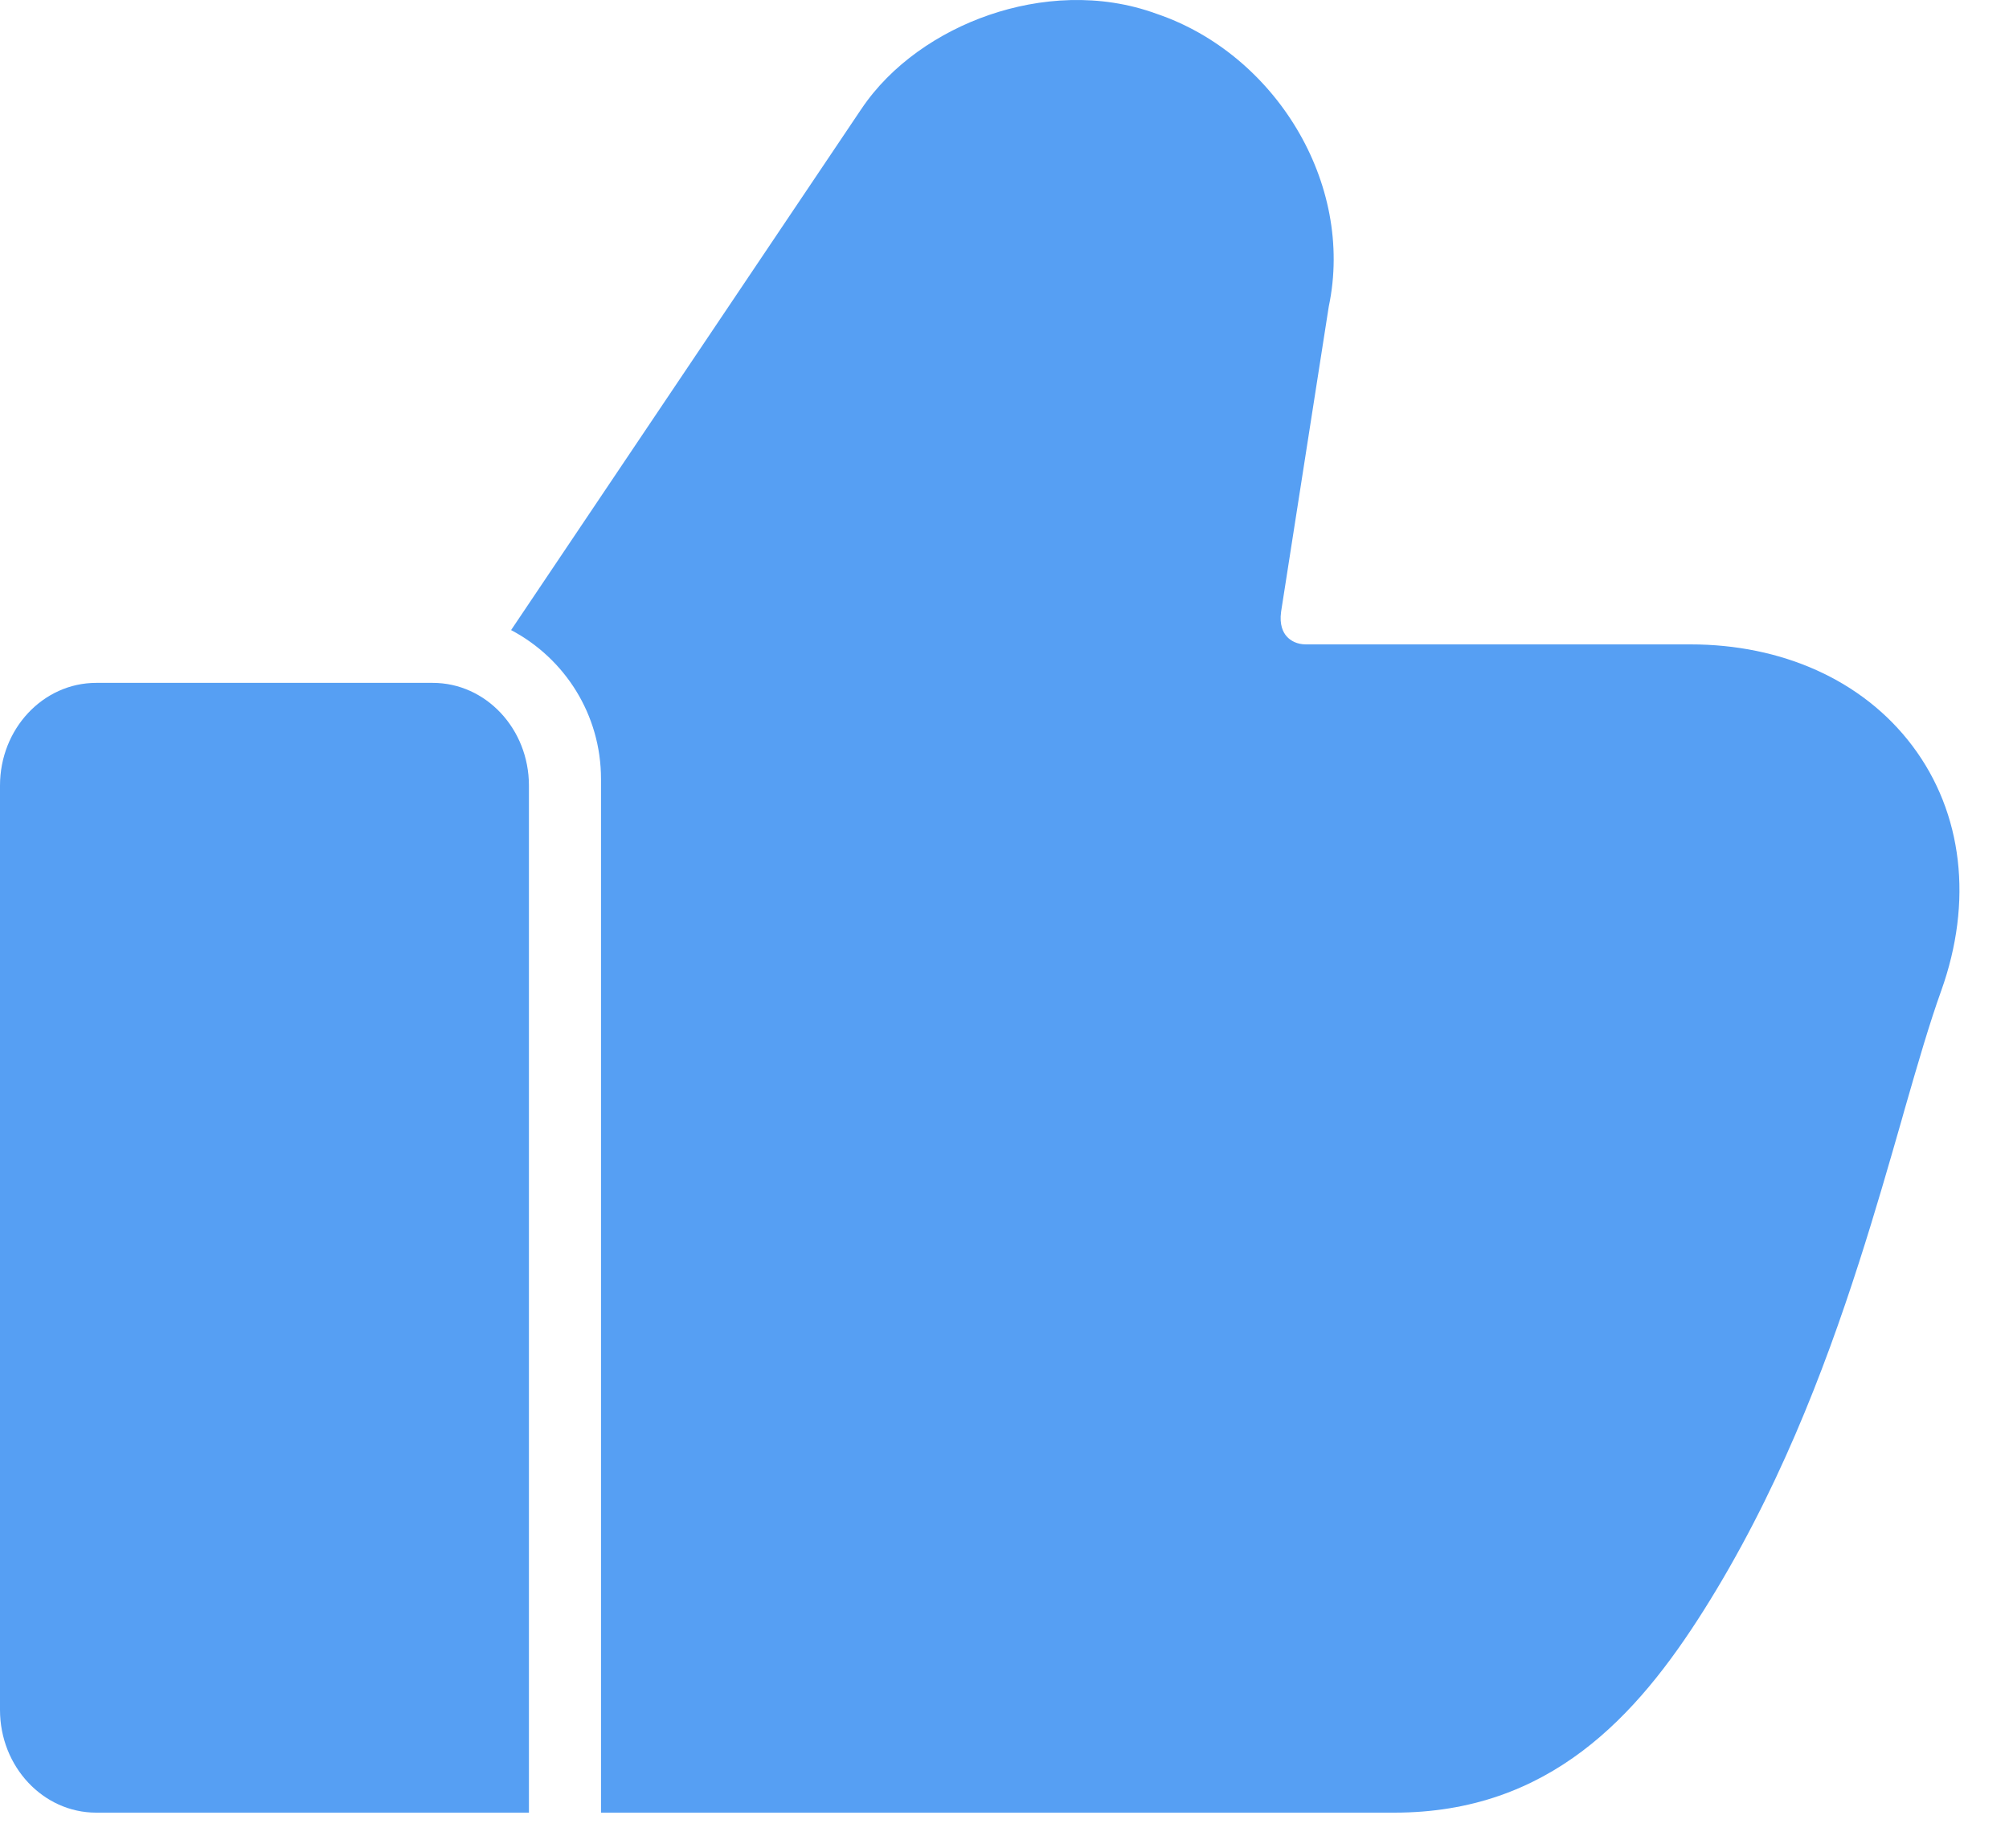 <svg width="25" height="23" viewBox="0 0 25 23" fill="none" xmlns="http://www.w3.org/2000/svg">
<path fill-rule="evenodd" clip-rule="evenodd" d="M16.535 3.816C16.86 2.273 15.859 0.67 14.396 0.173C13.686 -0.088 12.935 -0.029 12.309 0.186C11.685 0.4 11.088 0.804 10.718 1.358L10.717 1.359L6.36 7.842C7.026 8.193 7.479 8.891 7.479 9.696V22.56H5.66H17.352C19.283 22.56 20.37 21.358 21.198 20.047C22.105 18.61 22.695 17.078 23.133 15.714C23.336 15.084 23.509 14.48 23.664 13.94L23.701 13.808C23.869 13.224 24.012 12.733 24.156 12.332C24.553 11.224 24.428 10.121 23.798 9.283C23.176 8.457 22.163 8.02 21.037 8.02H16.251C16.143 8.02 16.061 7.977 16.011 7.92C15.968 7.871 15.919 7.779 15.942 7.613L16.535 3.816Z" fill="#569FF3"/>
<path d="M0 9.777C0 9.071 0.536 8.499 1.197 8.499H5.385C6.046 8.499 6.582 9.071 6.582 9.777V22.56H1.197C0.536 22.56 0 21.987 0 21.281V9.777Z" fill="#569FF3"/>
</svg>
